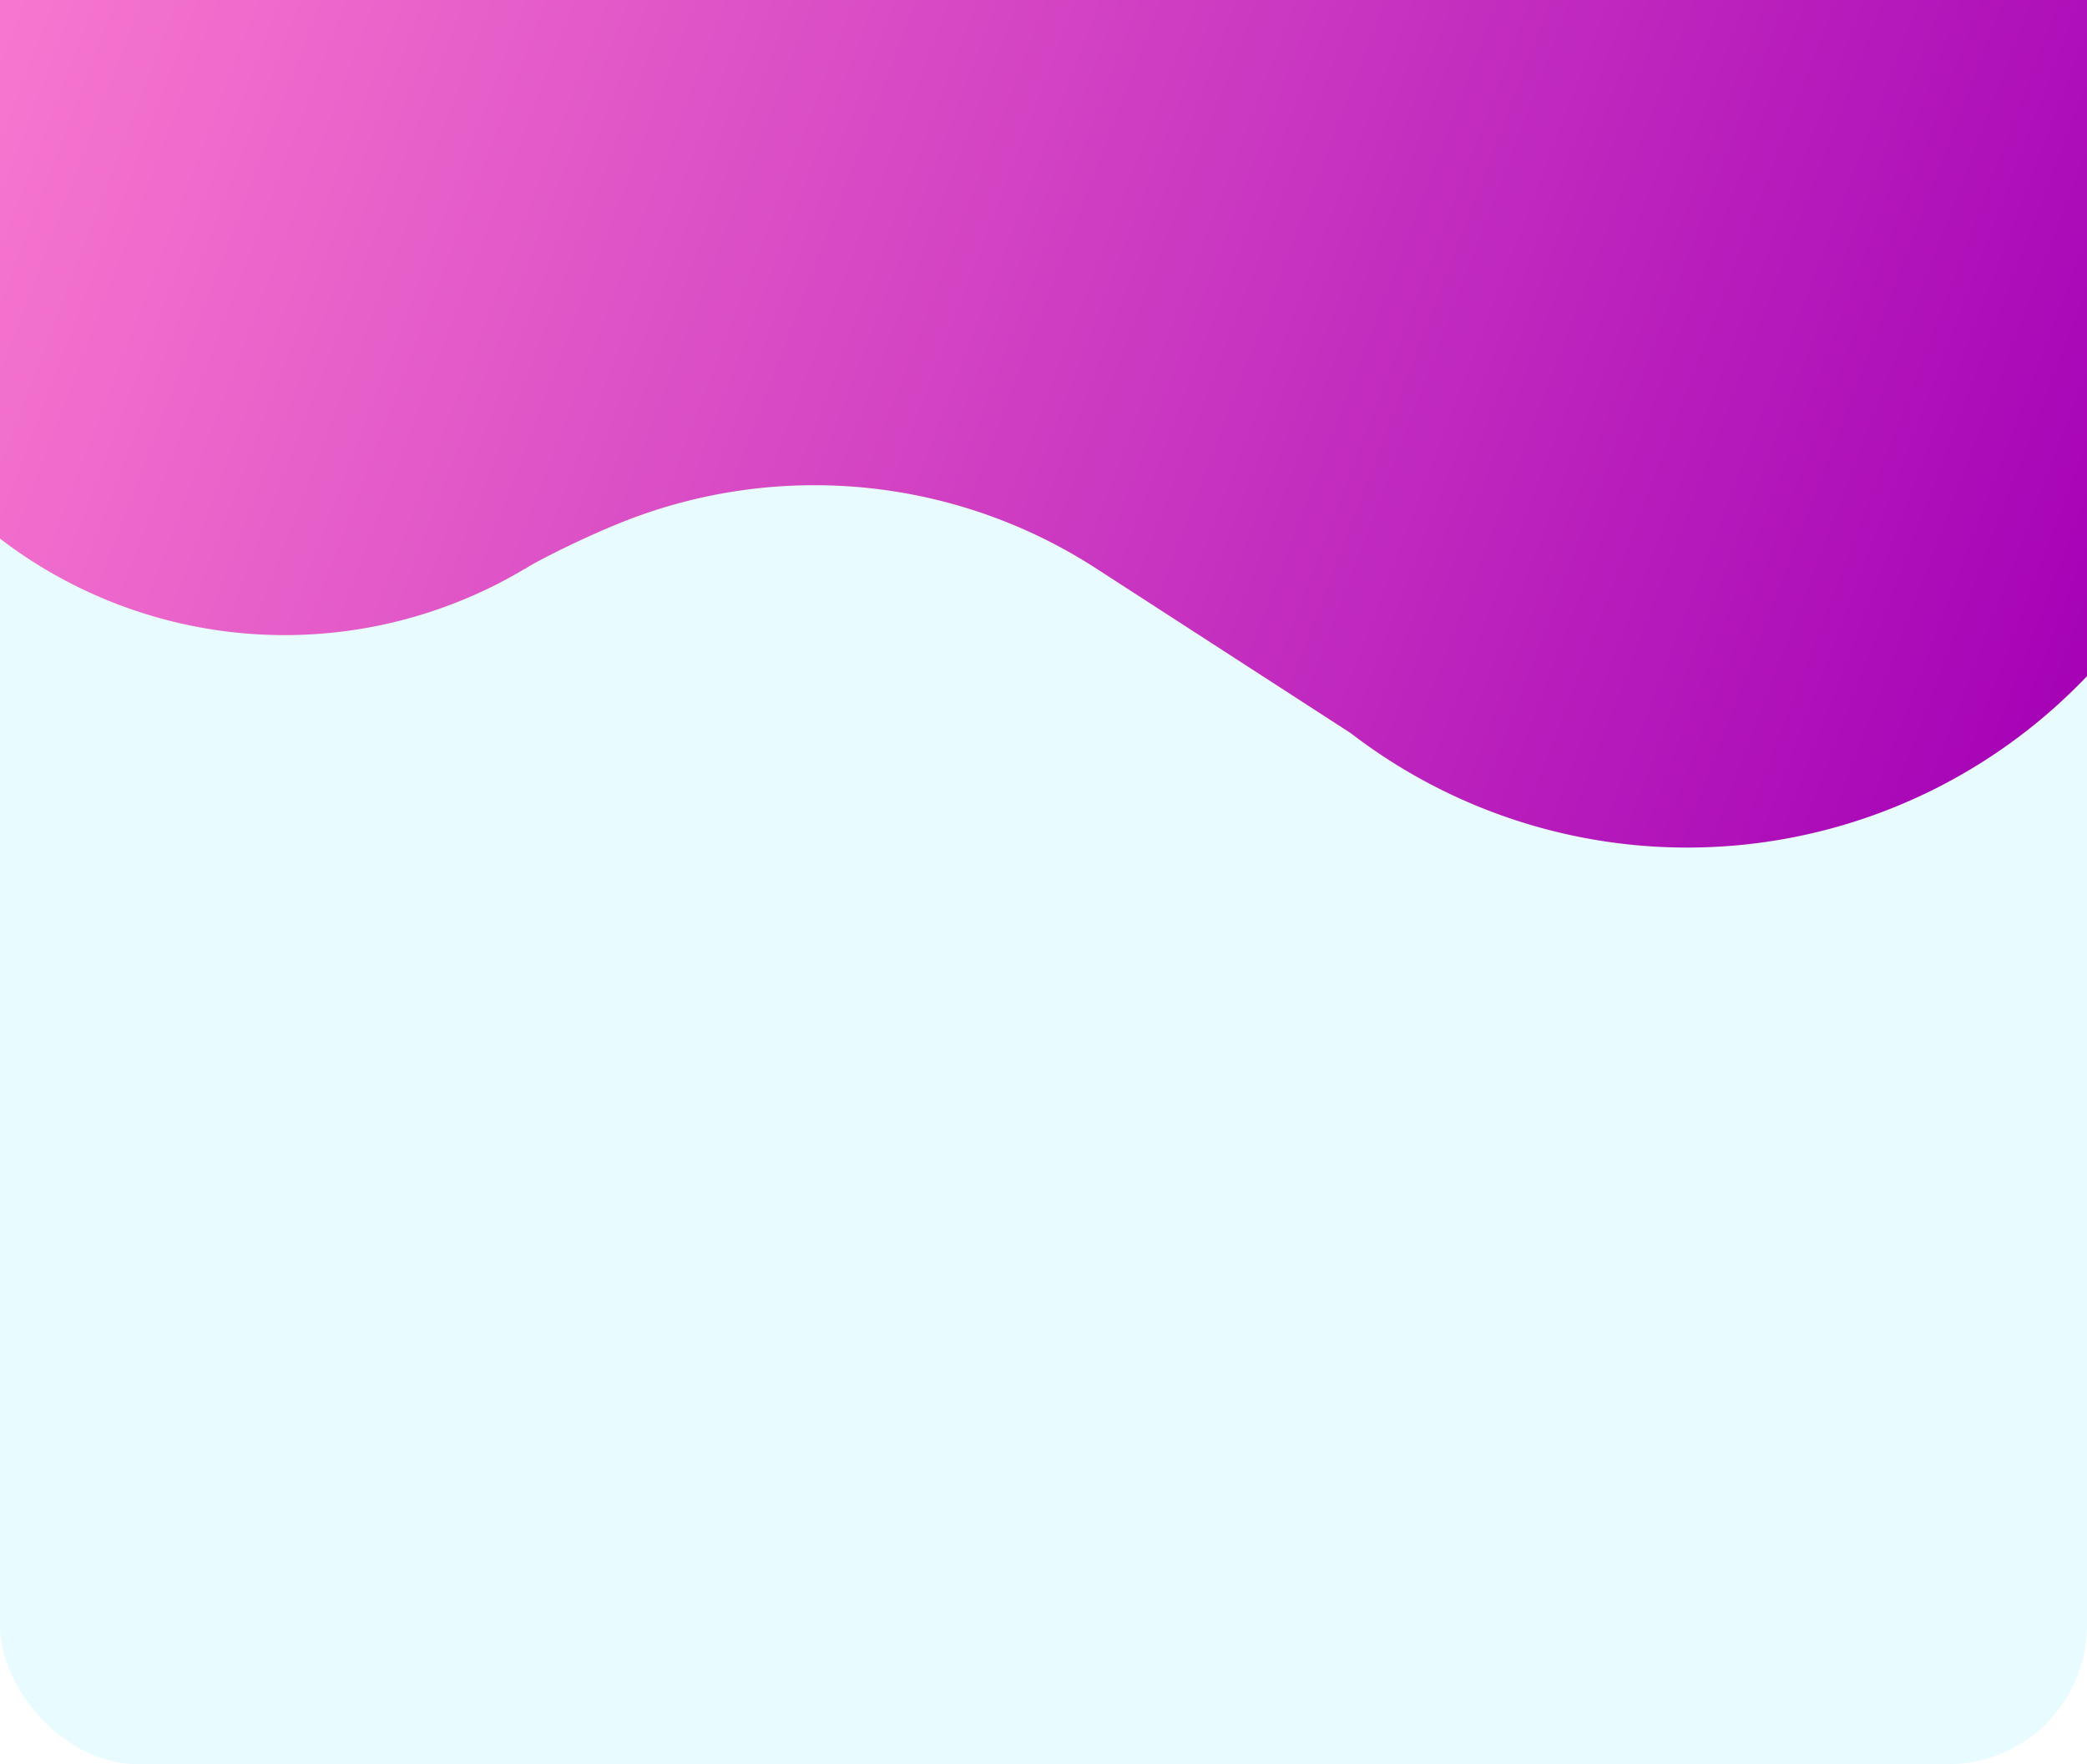 <svg xmlns="http://www.w3.org/2000/svg" xmlns:xlink="http://www.w3.org/1999/xlink" width="375" height="317" viewBox="0 0 375 317">
  <defs>
    <linearGradient id="linear-gradient" y1="0.5" x2="1" y2="0.5" gradientUnits="objectBoundingBox">
      <stop offset="0" stop-color="#ff82d1"/>
      <stop offset="0.504" stop-color="#d242c3"/>
      <stop offset="1" stop-color="#a400b6"/>
    </linearGradient>
    <clipPath id="clip-path">
      <ellipse id="Ellipse_15" data-name="Ellipse 15" cx="233" cy="183.5" rx="233" ry="183.5" transform="translate(-45 -86)" fill="#00d6ff"/>
    </clipPath>
    <clipPath id="clip-SVG">
      <rect width="375" height="317"/>
    </clipPath>
  </defs>
  <g id="SVG" clip-path="url(#clip-SVG)">
    <rect id="Rectangle_32" data-name="Rectangle 32" width="375" height="246" rx="25" transform="translate(0 71)" fill="#00d6ff" opacity="0.09"/>
    <g id="Group_22" data-name="Group 22" transform="translate(54.151 -266.547) rotate(20)">
      <path id="Path_18" data-name="Path 18" d="M.369,63.435a34.924,34.924,0,0,1,45.348-28.2c5.975,1.112,72.969,23.814,102.642-11.874a67.584,67.584,0,0,1,108.974,9.323l22.392,32.545a93.169,93.169,0,0,0,43.293,35.29l51.961,20.722a98.48,98.48,0,0,1,10.143,4.045l.125.049,0,.008A99.172,99.172,0,0,1,313.4,309.768L260.277,297.6a93.2,93.2,0,0,0-82.113,20.654c-6.031,5.267-13.263,13-14.256,14.522-.007.012-.047.009-.068.013A84.117,84.117,0,0,1,15.366,267.549c.092-.628,16.936-92.218,16.936-92.218l.071-.4A92.5,92.5,0,0,0,20.4,111.449L5.693,87.571A34.8,34.8,0,0,1,.369,63.435Z" transform="translate(0 0)" fill="url(#linear-gradient)"/>
    </g>
  </g>
</svg>
